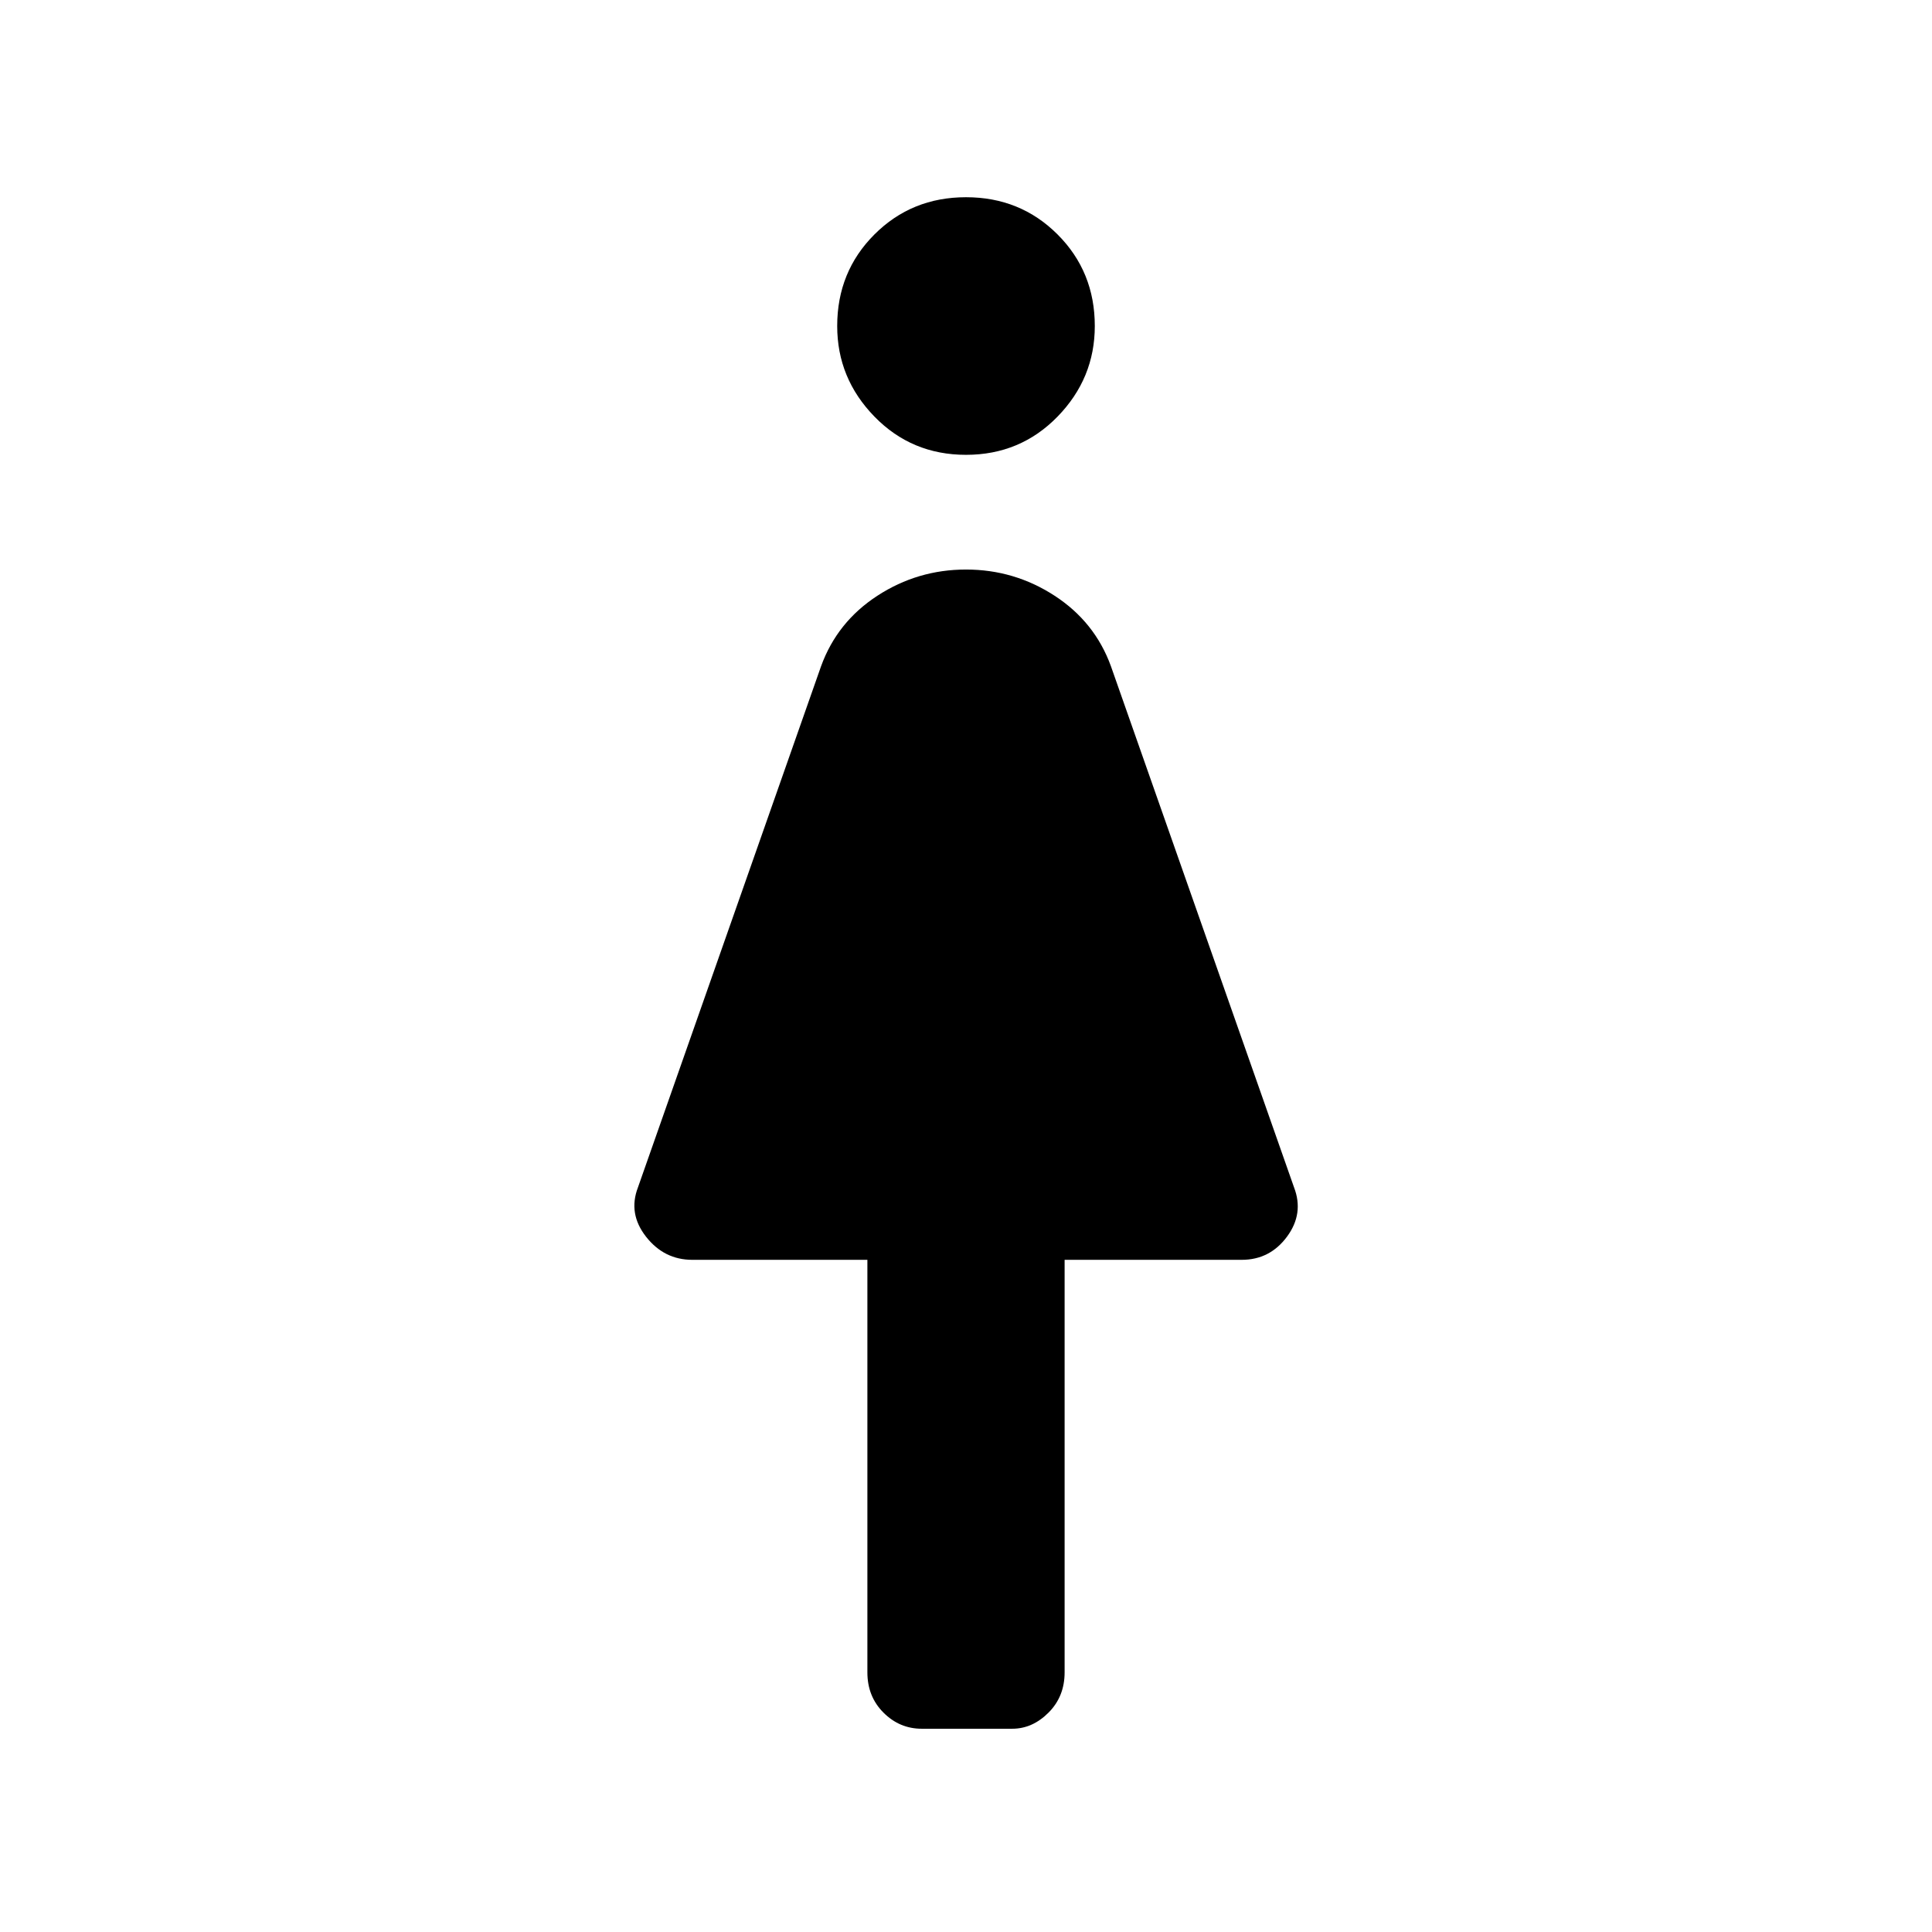 <svg xmlns="http://www.w3.org/2000/svg" height="48" width="48"><path d="M22.9 42.95q-.55 0-.95-.4-.4-.4-.4-1V31.3H17.2q-.7 0-1.15-.575-.45-.575-.2-1.225l4.55-12.95q.4-1.1 1.4-1.75 1-.65 2.2-.65 1.2 0 2.2.65 1 .65 1.4 1.75l4.55 12.95q.25.65-.175 1.225-.425.575-1.125.575h-4.4v10.25q0 .6-.4 1t-.9.4ZM24 11.3q-1.35 0-2.275-.95Q20.8 9.4 20.8 8.1q0-1.35.925-2.275Q22.65 4.9 24 4.9q1.35 0 2.275.925.925.925.925 2.275 0 1.3-.925 2.25T24 11.3Z"/></svg>